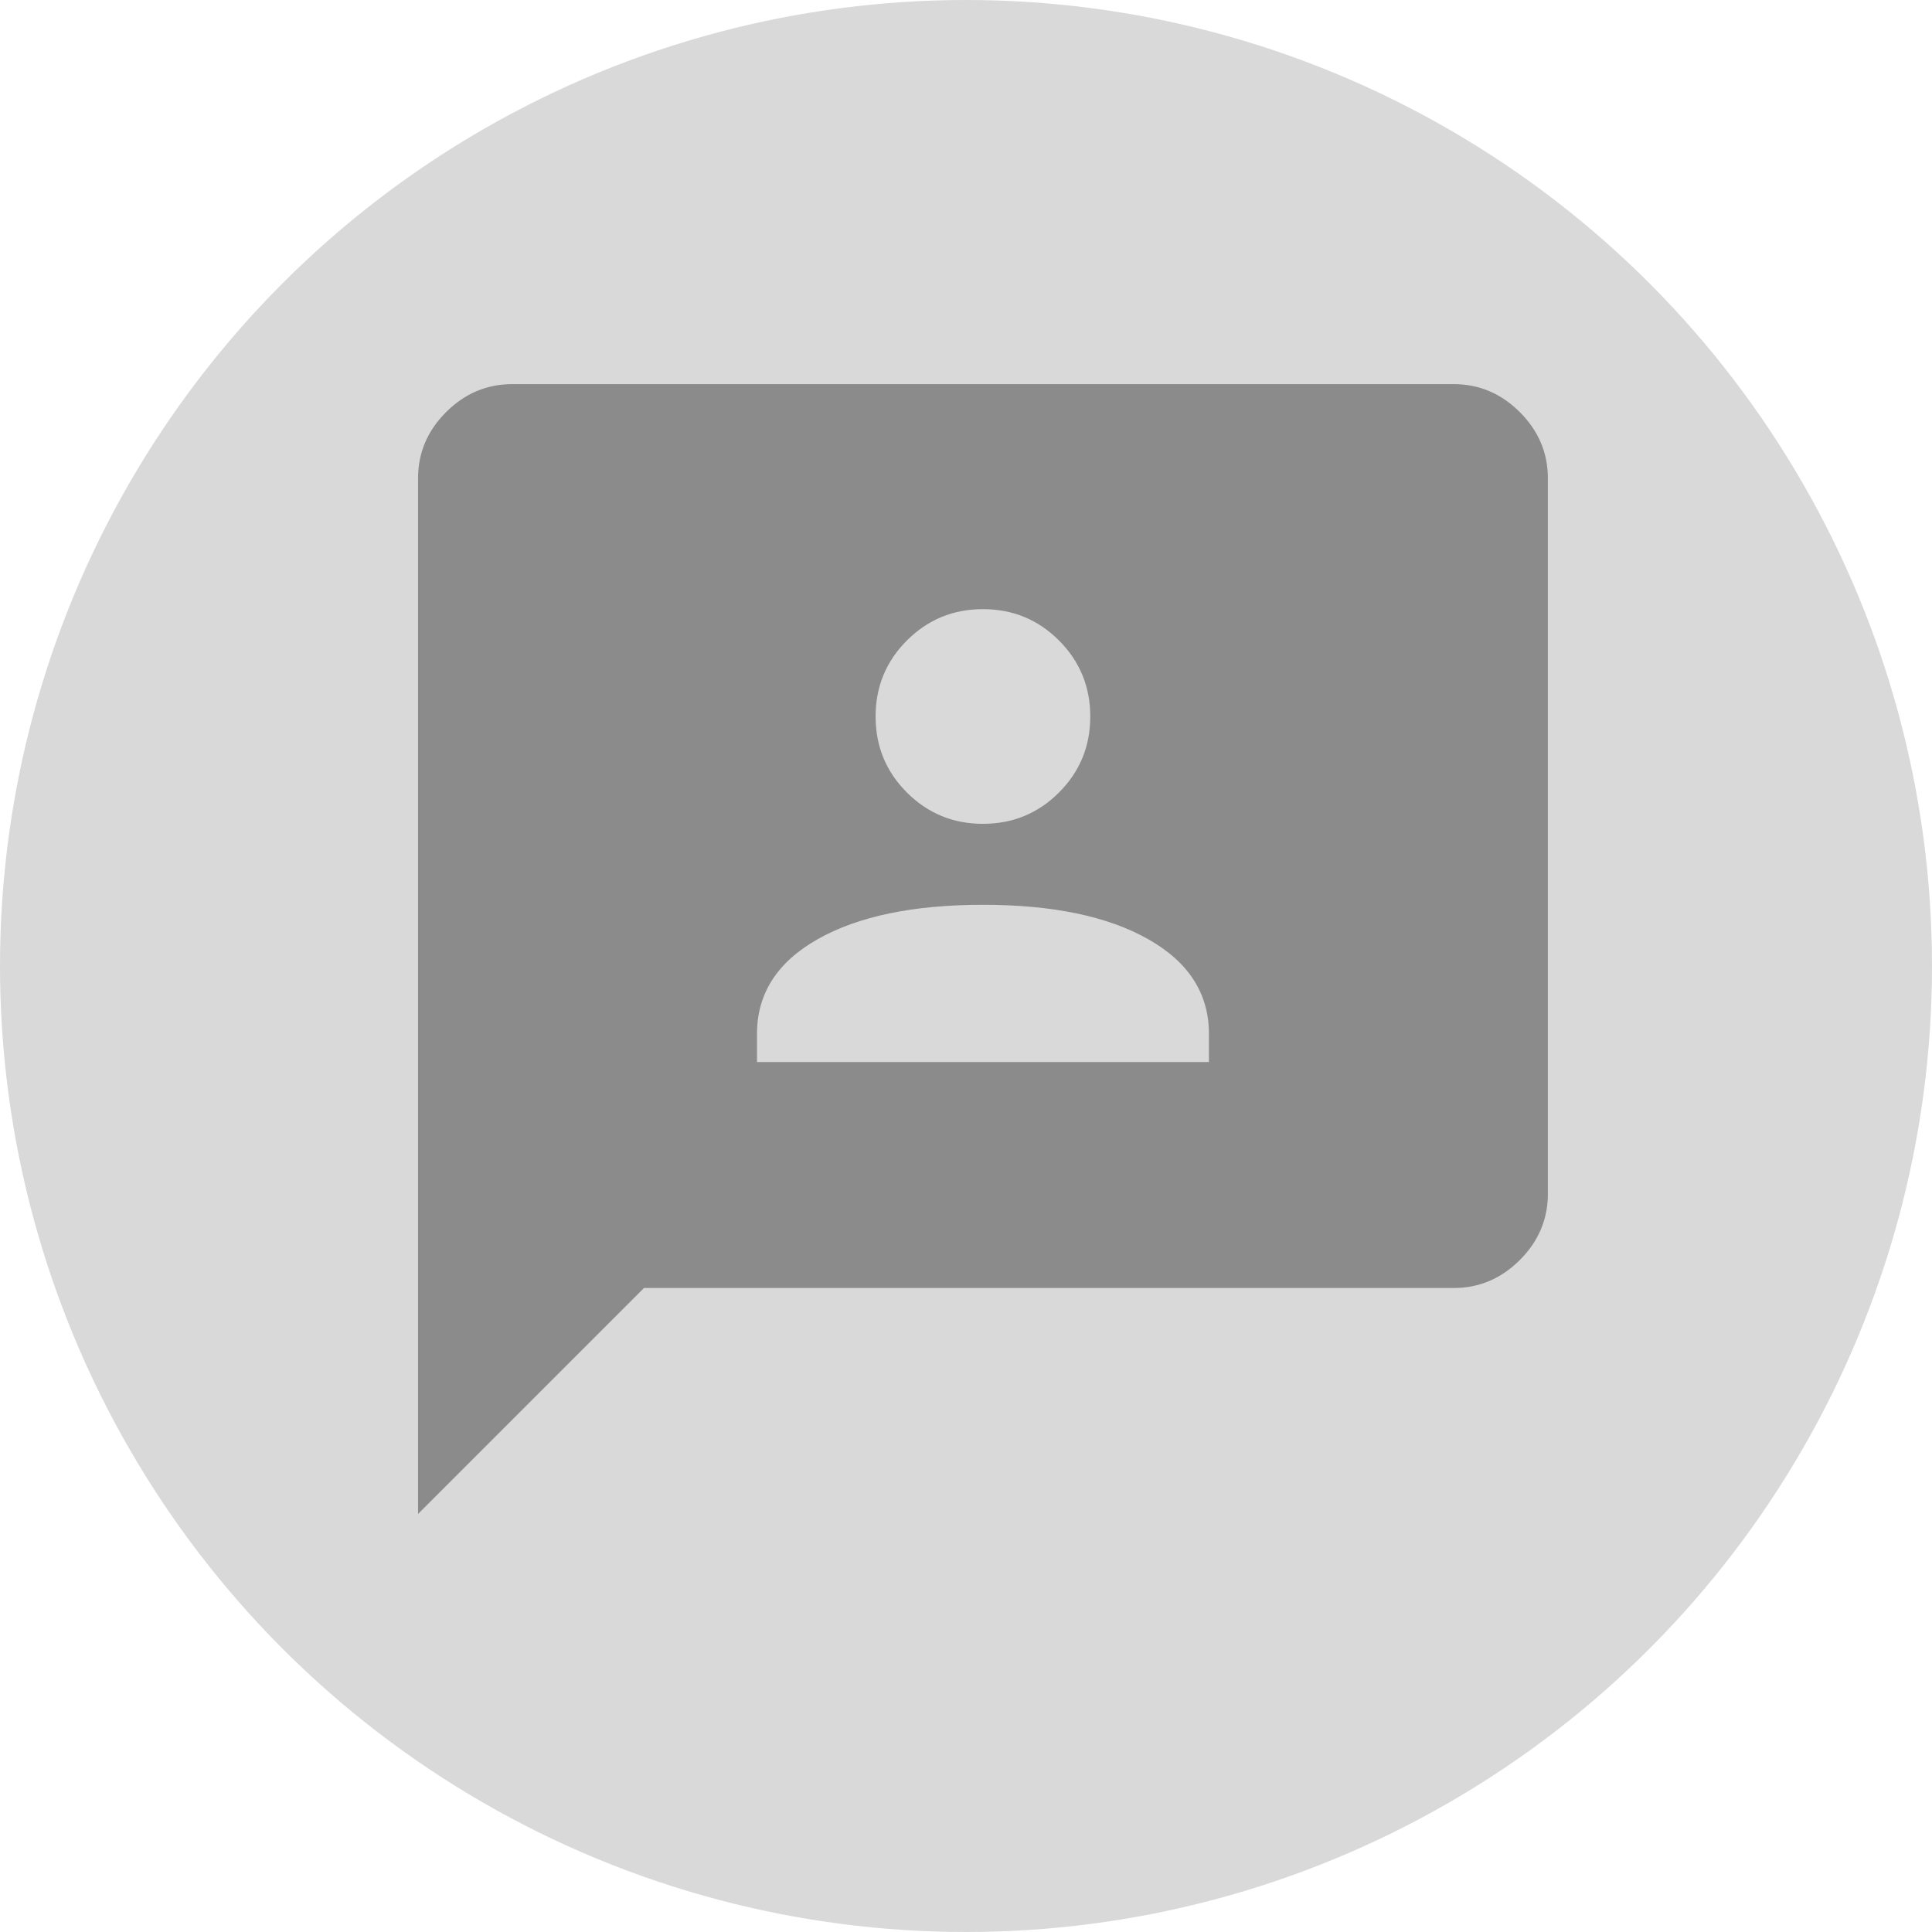 <svg width="34" height="34" viewBox="0 0 34 34" fill="none" xmlns="http://www.w3.org/2000/svg">
<circle cx="17" cy="17" r="17" fill="#D9D9D9"/>
<mask id="mask0_189_637" style="mask-type:alpha" maskUnits="userSpaceOnUse" x="5" y="4" width="25" height="25">
<rect x="5.368" y="4.772" width="23.86" height="23.86" fill="#D9D9D9"/>
</mask>
<g mask="url(#mask0_189_637)">
<path d="M13.322 18.69H21.275V18.193C21.275 17.486 20.919 16.931 20.206 16.528C19.494 16.125 18.524 15.923 17.298 15.923C16.072 15.923 15.103 16.125 14.39 16.528C13.678 16.931 13.322 17.486 13.322 18.193V18.69ZM17.298 14.498C17.823 14.498 18.269 14.314 18.636 13.947C19.003 13.58 19.187 13.134 19.187 12.609C19.187 12.085 19.003 11.639 18.636 11.271C18.269 10.904 17.823 10.72 17.298 10.72C16.773 10.72 16.328 10.904 15.96 11.271C15.593 11.639 15.409 12.085 15.409 12.609C15.409 13.134 15.593 13.58 15.96 13.947C16.328 14.314 16.773 14.498 17.298 14.498ZM7.357 26.643V8.417C7.357 7.97 7.521 7.582 7.85 7.253C8.178 6.925 8.566 6.76 9.014 6.76H25.583C26.03 6.76 26.418 6.925 26.747 7.253C27.075 7.582 27.24 7.97 27.24 8.417V21.01C27.24 21.457 27.075 21.845 26.747 22.174C26.418 22.502 26.03 22.667 25.583 22.667H11.333L7.357 26.643Z" fill="#8B8B8B"/>
</g>
</svg>
